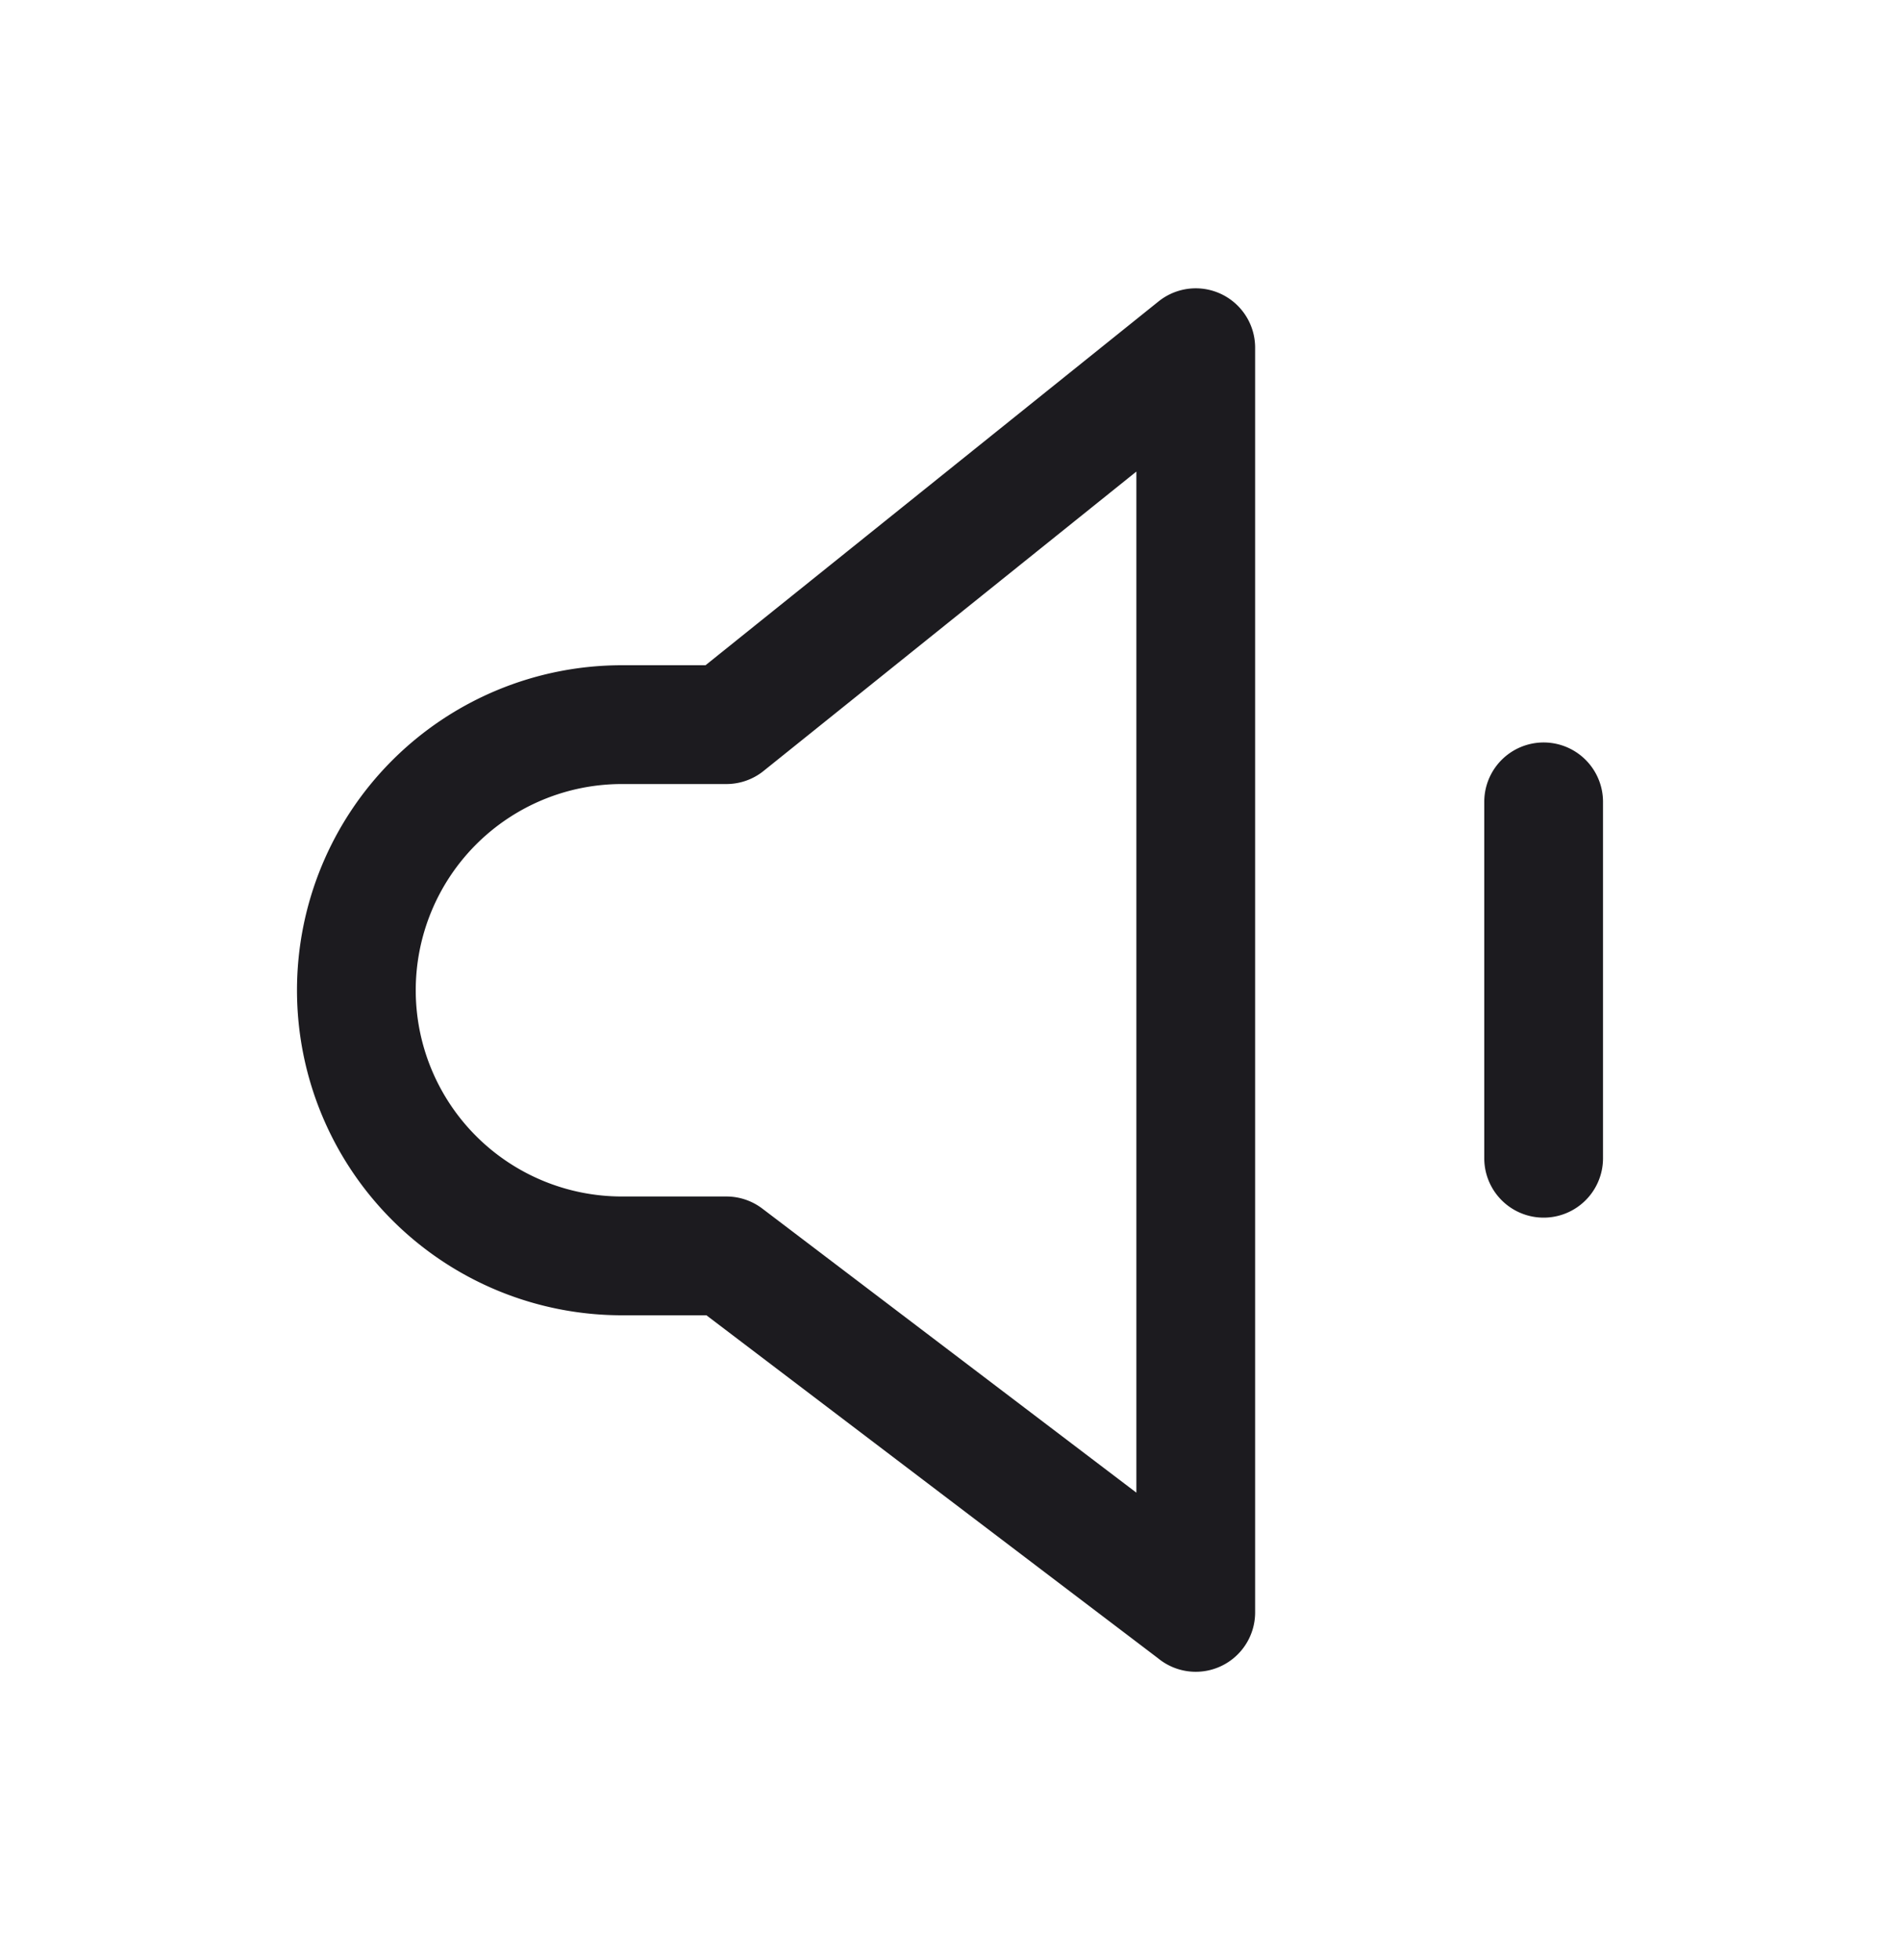 <svg xmlns="http://www.w3.org/2000/svg" width="32" height="33" fill="none"><path stroke="#1C1B1F" stroke-linecap="round" stroke-linejoin="round" stroke-width="2" d="M25.998 13.5v6M20.139 27.146V5.854L12.234 12.2h-1.76a4.472 4.472 0 1 0 0 8.944h1.76l7.905 6.001Z"/></svg>